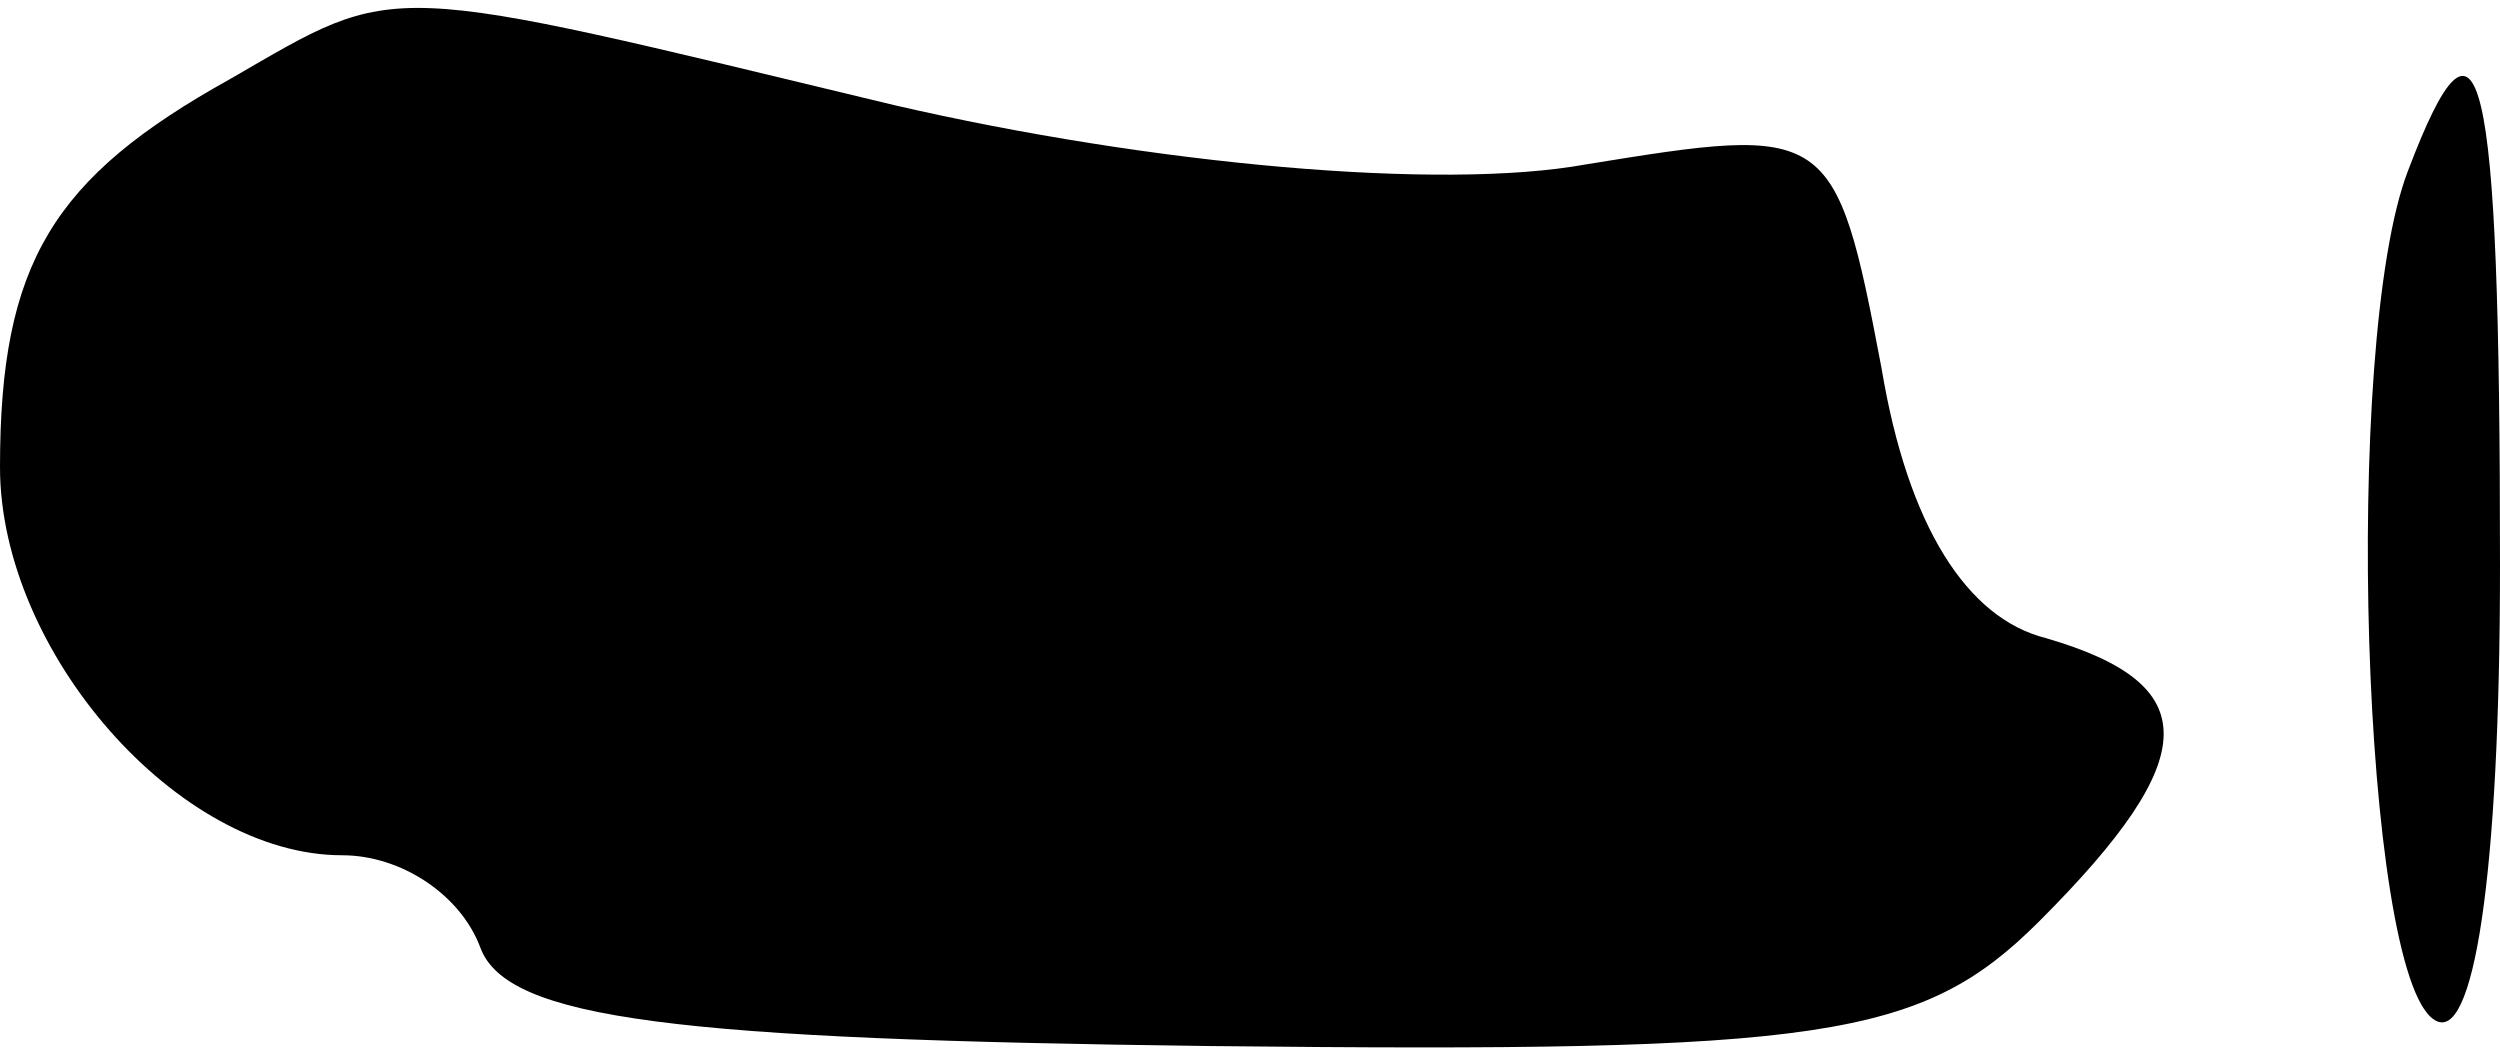 <?xml version="1.0" standalone="no"?>
<!DOCTYPE svg PUBLIC "-//W3C//DTD SVG 20010904//EN"
 "http://www.w3.org/TR/2001/REC-SVG-20010904/DTD/svg10.dtd">
<svg version="1.0" xmlns="http://www.w3.org/2000/svg"
 width="38pt" height="16pt" viewBox="0 0 38 16"
 preserveAspectRatio="xMidYMid meet">
<g transform="translate(0,16) scale(0.1,-0.1)"
fill="#000000" stroke="none">
<path fill="#000000" stroke="none" d="M35 148 c-27 -15 -35 -28 -35 -59 0
-28 27 -59 52 -59 9 0 18 -6 21 -14 4 -11 30 -14 111 -15 93 -1 108 1 126 19
25 25 25 36 1 43 -12 3 -21 17 -25 41 -7 37 -8 37 -45 31 -22 -4 -66 0 -105 9
-79 19 -75 19 -101 4z"/>
<path fill="#000000" stroke="none" d="M366 134 c-10 -26 -7 -122 4 -129 6 -4
10 22 10 69 0 77 -3 89 -14 60z"/>
</g>
</svg>
